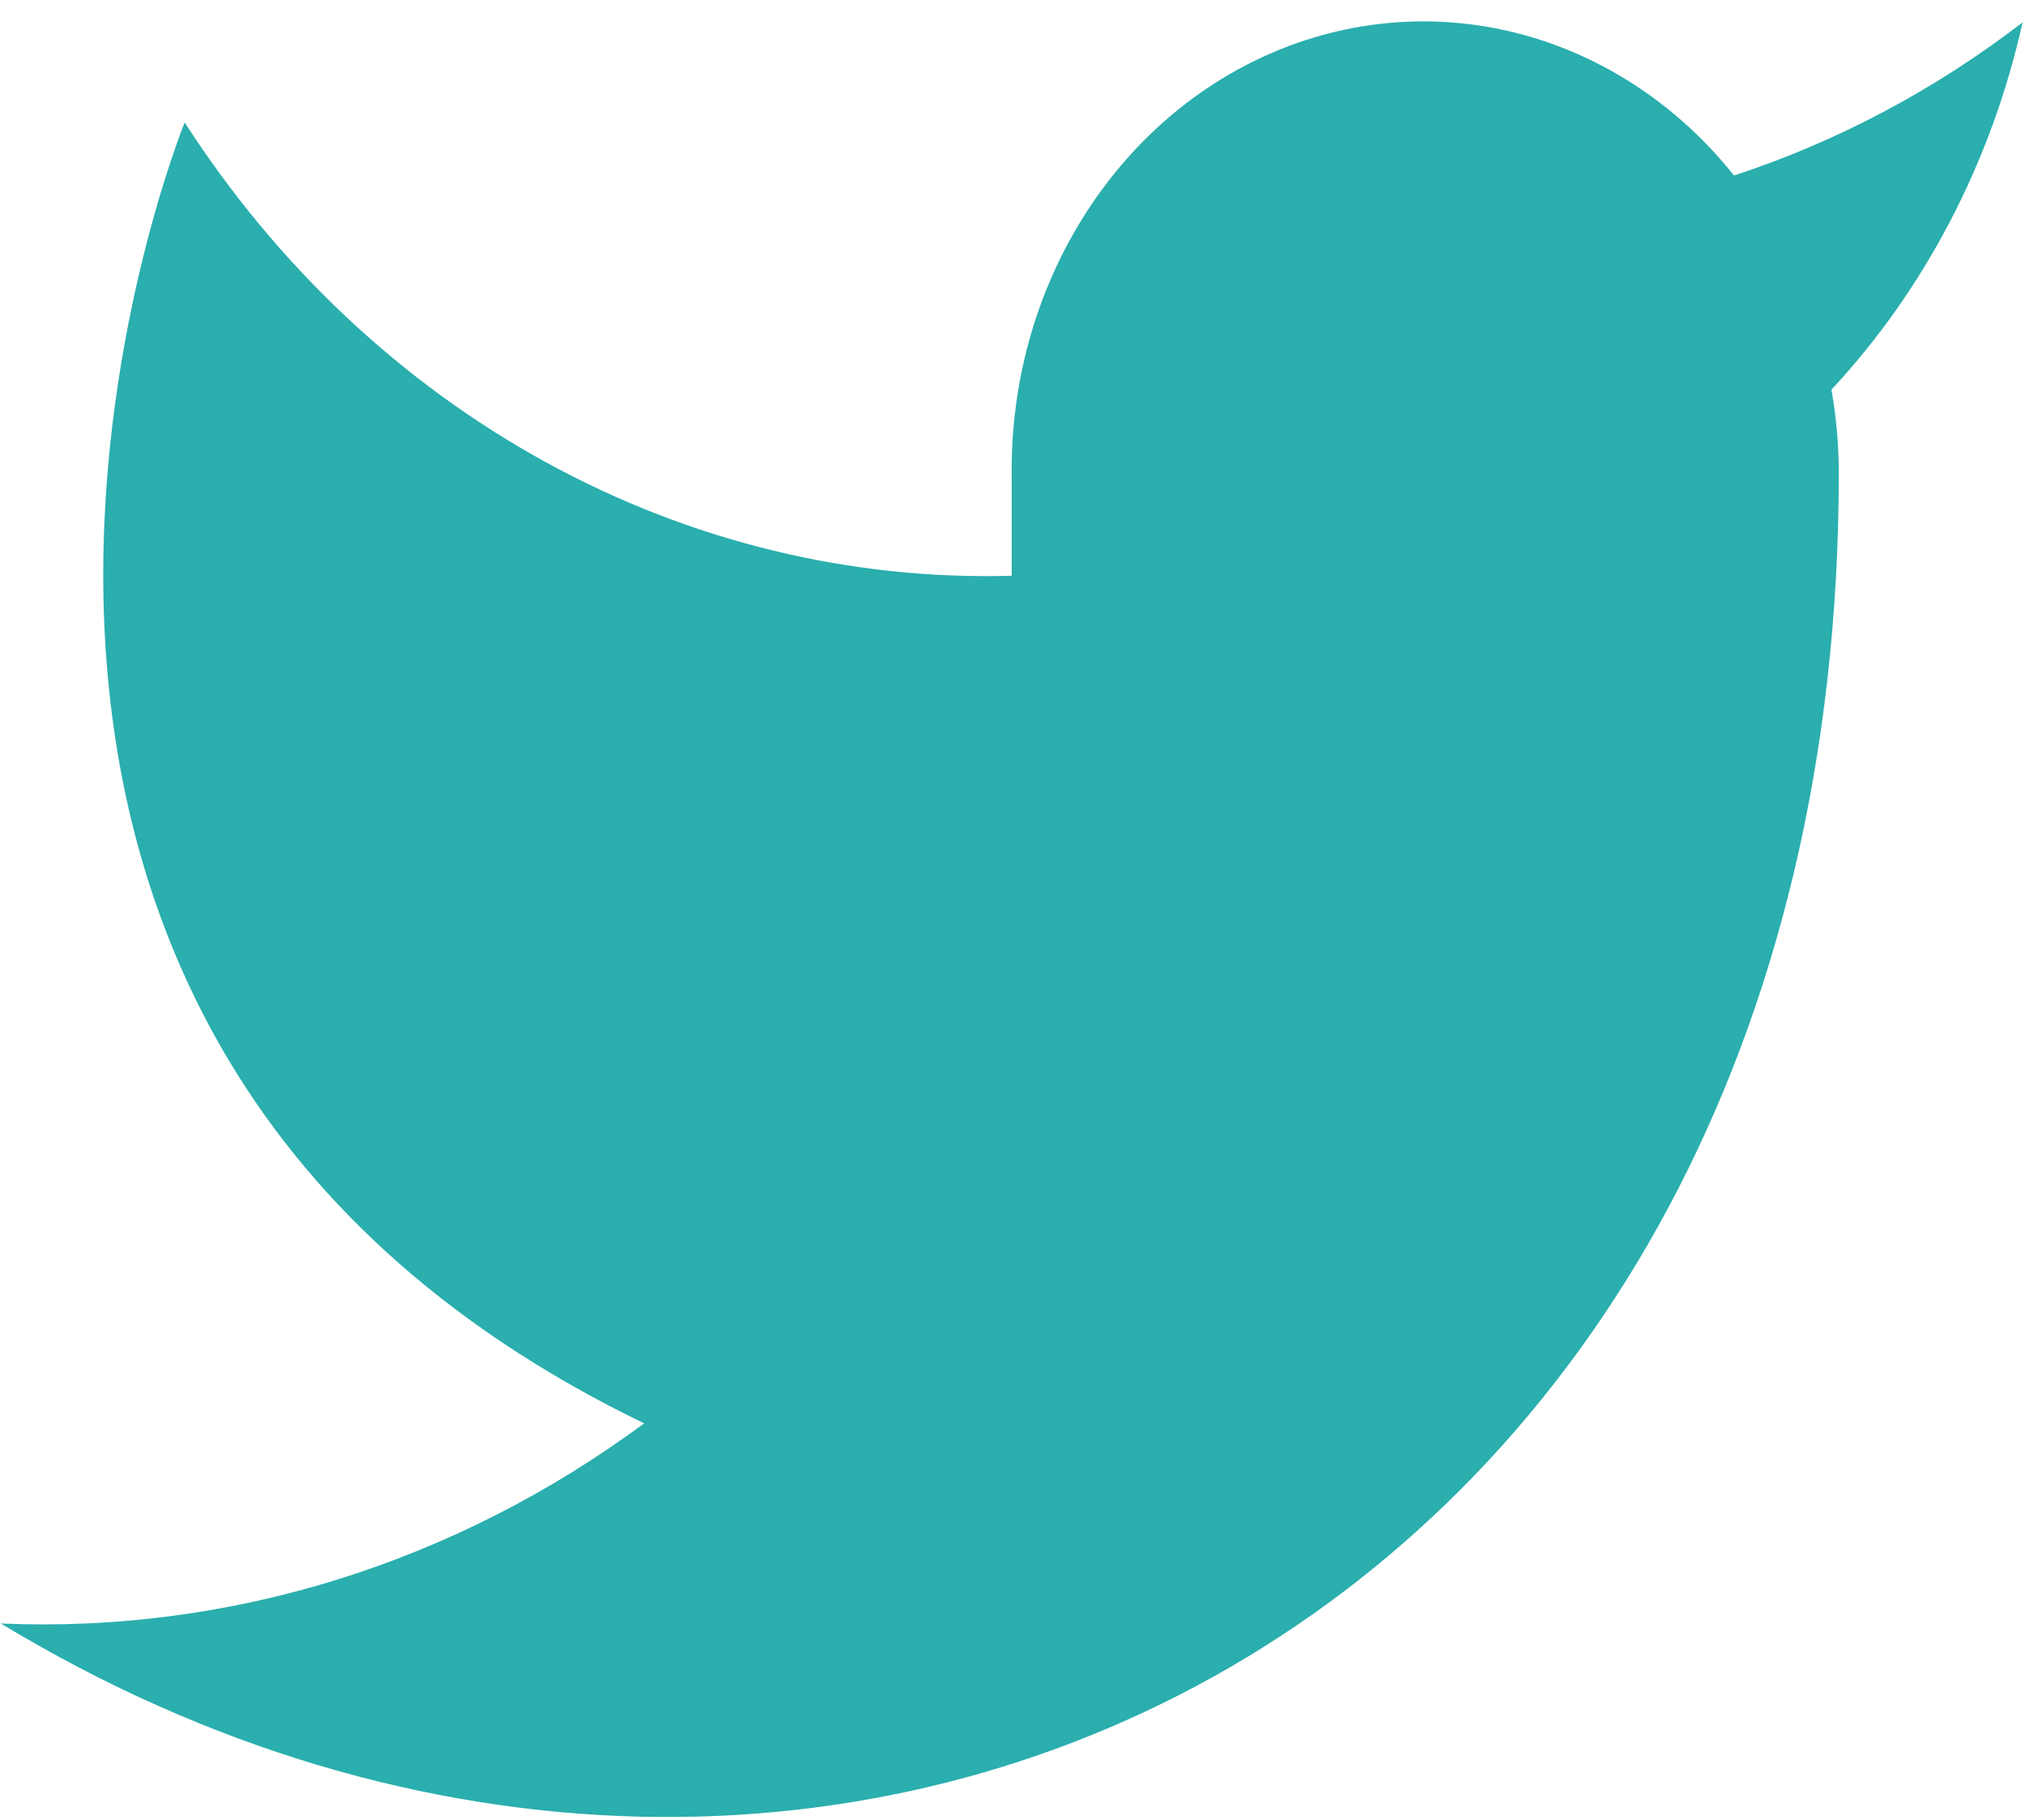 <svg width="79" height="71" viewBox="0 0 79 71" fill="none" xmlns="http://www.w3.org/2000/svg">
<path d="M78.906 0.874C75.473 3.511 71.672 5.528 67.649 6.847C65.49 4.144 62.62 2.228 59.428 1.358C56.237 0.488 52.877 0.707 49.803 1.985C46.729 3.262 44.089 5.537 42.241 8.502C40.393 11.466 39.426 14.977 39.47 18.559V22.463C33.169 22.641 26.926 21.12 21.297 18.034C15.667 14.948 10.826 10.395 7.204 4.778C7.204 4.778 -7.137 39.914 25.129 55.531C17.746 60.988 8.95 63.725 0.033 63.339C32.3 82.859 71.736 63.339 71.736 18.442C71.733 17.355 71.637 16.27 71.449 15.202C75.108 11.273 77.691 6.311 78.906 0.874Z" fill="#2AAEAE"/>
</svg>
